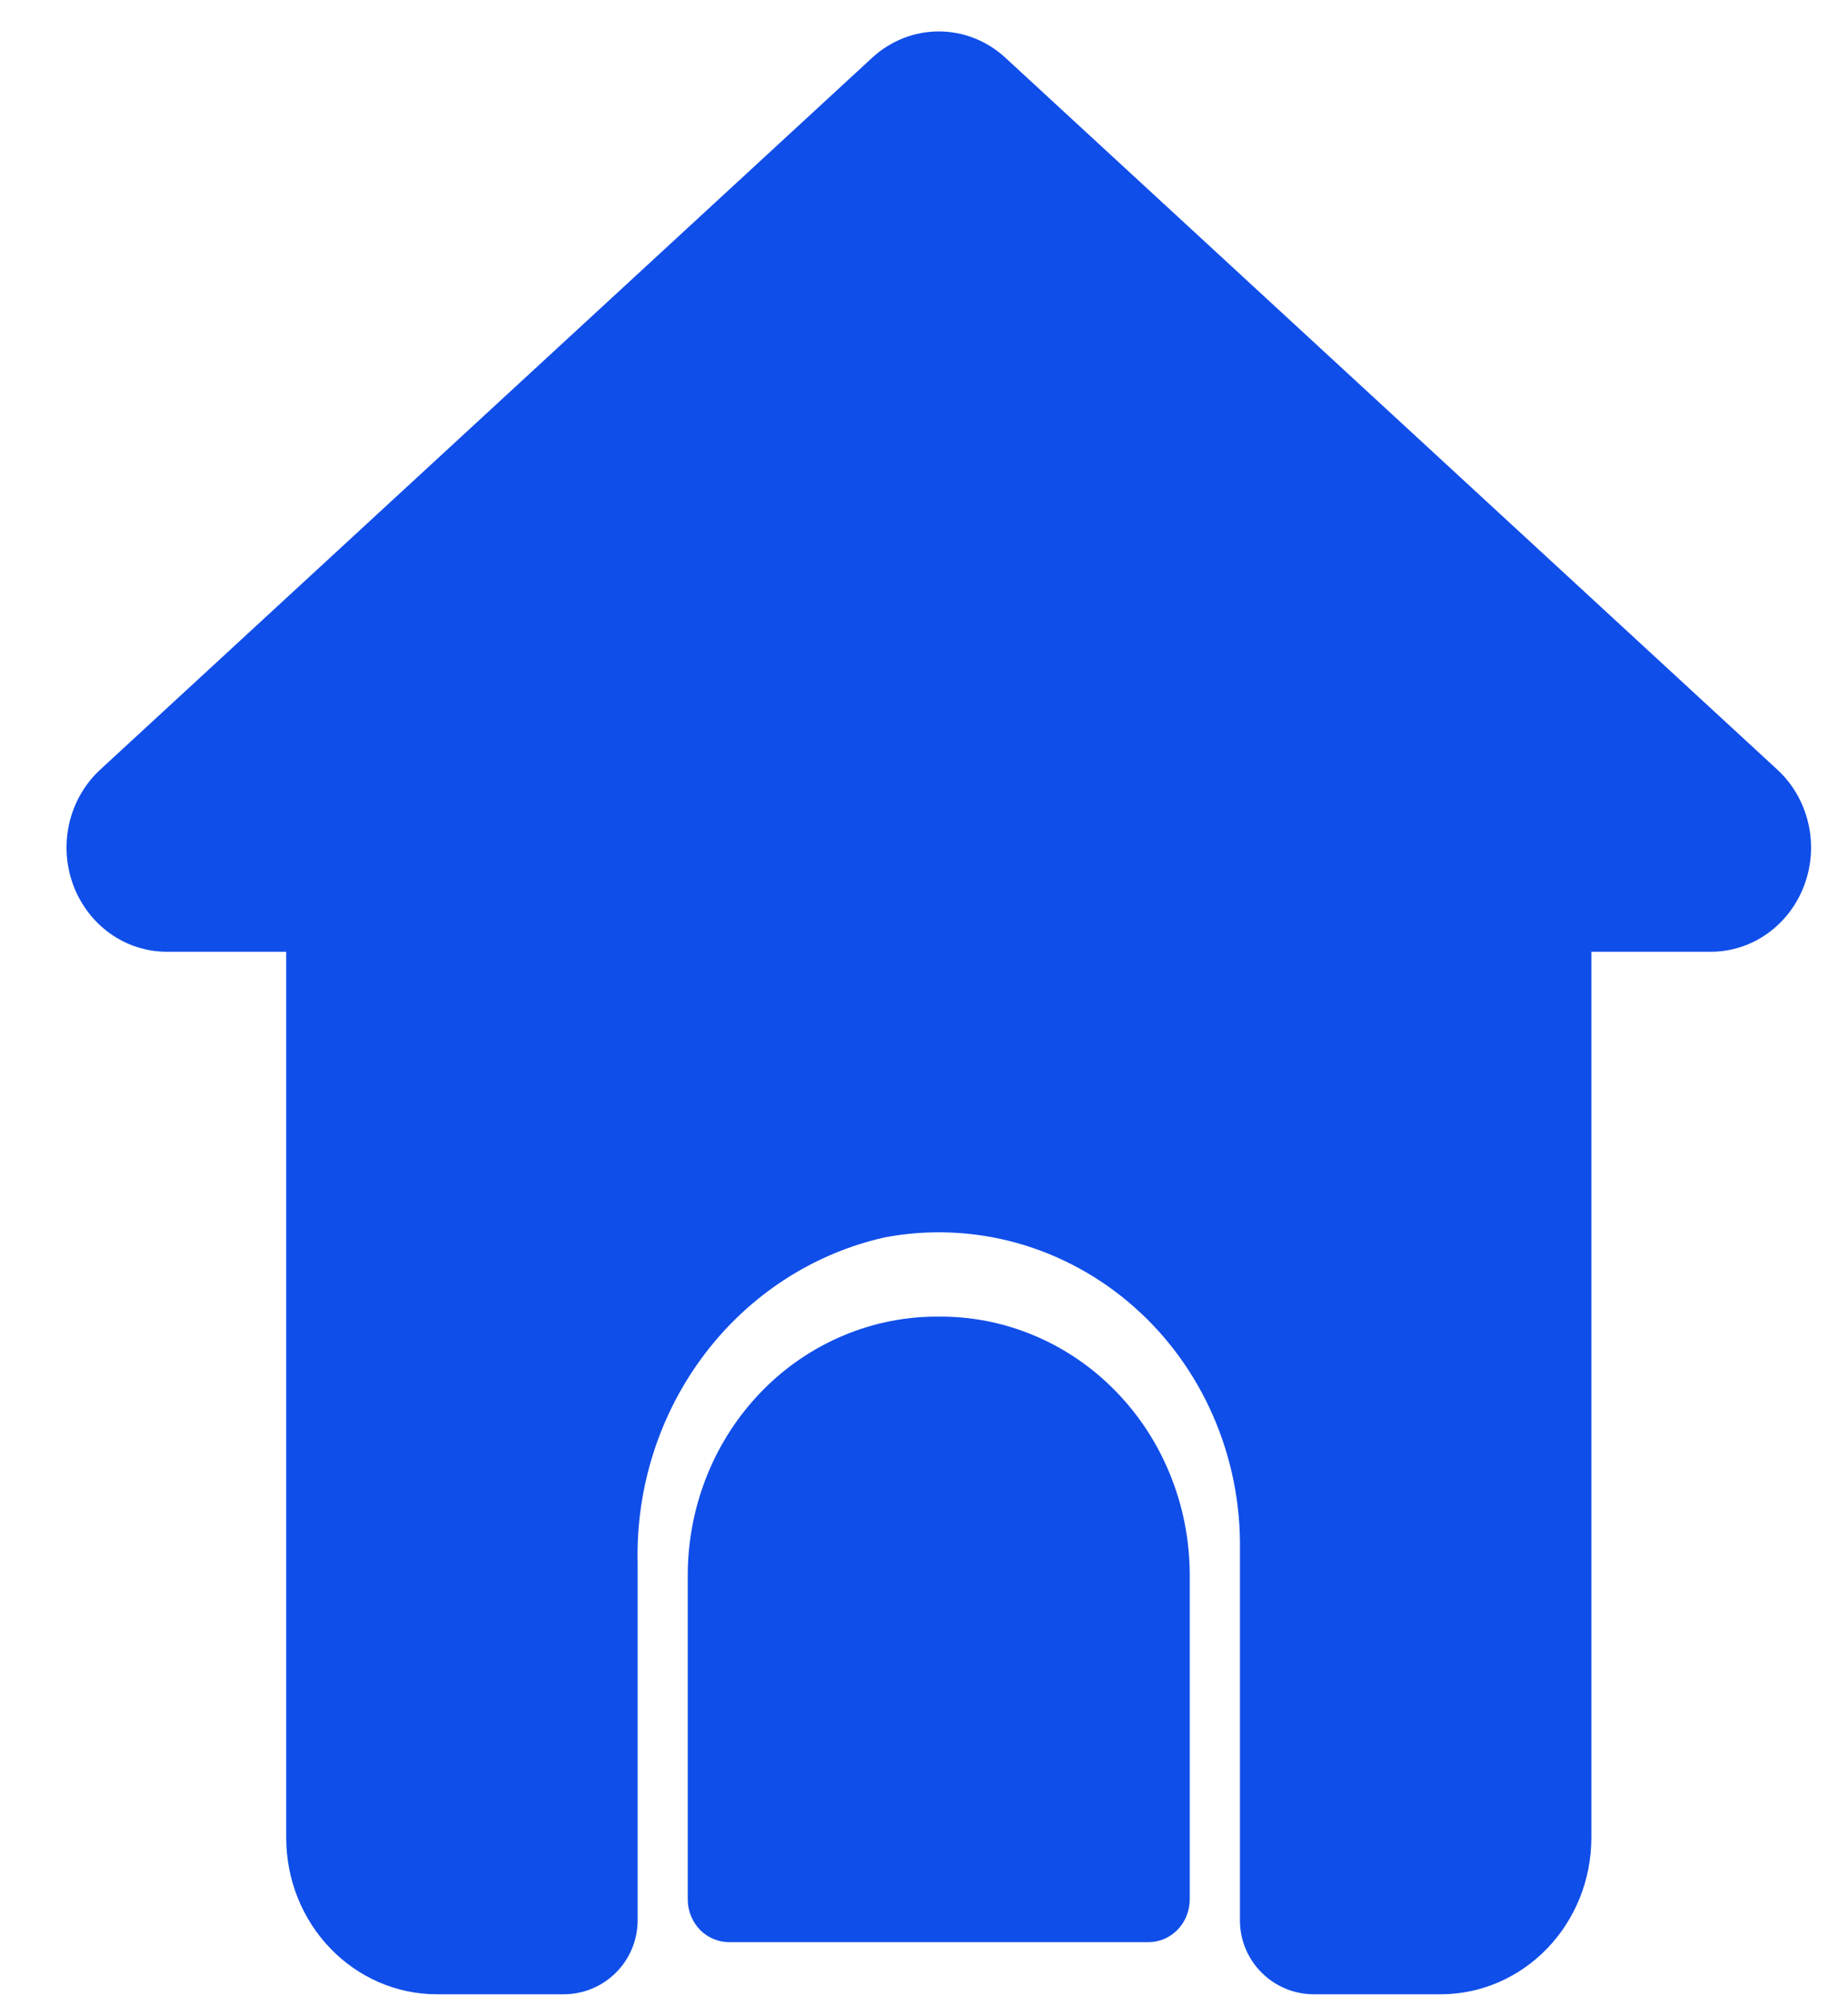 <svg width="25" height="27" viewBox="0 0 25 27" fill="none" xmlns="http://www.w3.org/2000/svg">
<path d="M12.7 17.801C12.257 17.798 11.819 17.884 11.409 18.057C10.999 18.229 10.625 18.483 10.31 18.805C9.995 19.127 9.744 19.51 9.571 19.933C9.399 20.356 9.308 20.809 9.304 21.269V25.68C9.304 25.757 9.319 25.834 9.348 25.904C9.377 25.976 9.419 26.04 9.472 26.094C9.525 26.148 9.588 26.19 9.658 26.218C9.727 26.246 9.801 26.26 9.875 26.258H15.525C15.599 26.26 15.673 26.246 15.742 26.218C15.811 26.19 15.874 26.148 15.927 26.094C15.98 26.04 16.023 25.976 16.051 25.904C16.08 25.834 16.095 25.757 16.095 25.68V21.269C16.091 20.809 16.001 20.356 15.828 19.933C15.656 19.51 15.405 19.127 15.089 18.805C14.774 18.483 14.401 18.229 13.991 18.057C13.581 17.884 13.142 17.798 12.7 17.801Z" fill="#104EE9"/>
<path d="M24.04 10.402L13.596 0.776C13.349 0.55 13.03 0.425 12.7 0.425C12.37 0.425 12.052 0.55 11.804 0.776L1.36 10.402C1.153 10.591 1.007 10.841 0.94 11.119C0.874 11.397 0.89 11.689 0.987 11.956C1.085 12.224 1.258 12.455 1.485 12.618C1.711 12.781 1.98 12.868 2.256 12.868H3.872V24.849C3.872 25.409 4.087 25.947 4.469 26.343C4.851 26.74 5.369 26.963 5.909 26.963H7.626C8.178 26.963 8.626 26.515 8.626 25.963V21.142C8.6 20.118 8.92 19.117 9.53 18.311C10.14 17.506 11.002 16.947 11.967 16.73C12.56 16.618 13.169 16.643 13.752 16.804C14.334 16.966 14.875 17.259 15.335 17.664C15.795 18.068 16.162 18.573 16.411 19.143C16.66 19.713 16.784 20.333 16.774 20.959V25.963C16.774 26.515 17.222 26.963 17.774 26.963H19.491C20.031 26.963 20.549 26.74 20.931 26.343C21.313 25.947 21.528 25.409 21.528 24.849V12.868H23.144C23.42 12.868 23.689 12.781 23.915 12.618C24.142 12.455 24.316 12.224 24.413 11.956C24.51 11.689 24.527 11.397 24.46 11.119C24.393 10.841 24.247 10.591 24.04 10.402Z" fill="#104EE9"/>
</svg>
